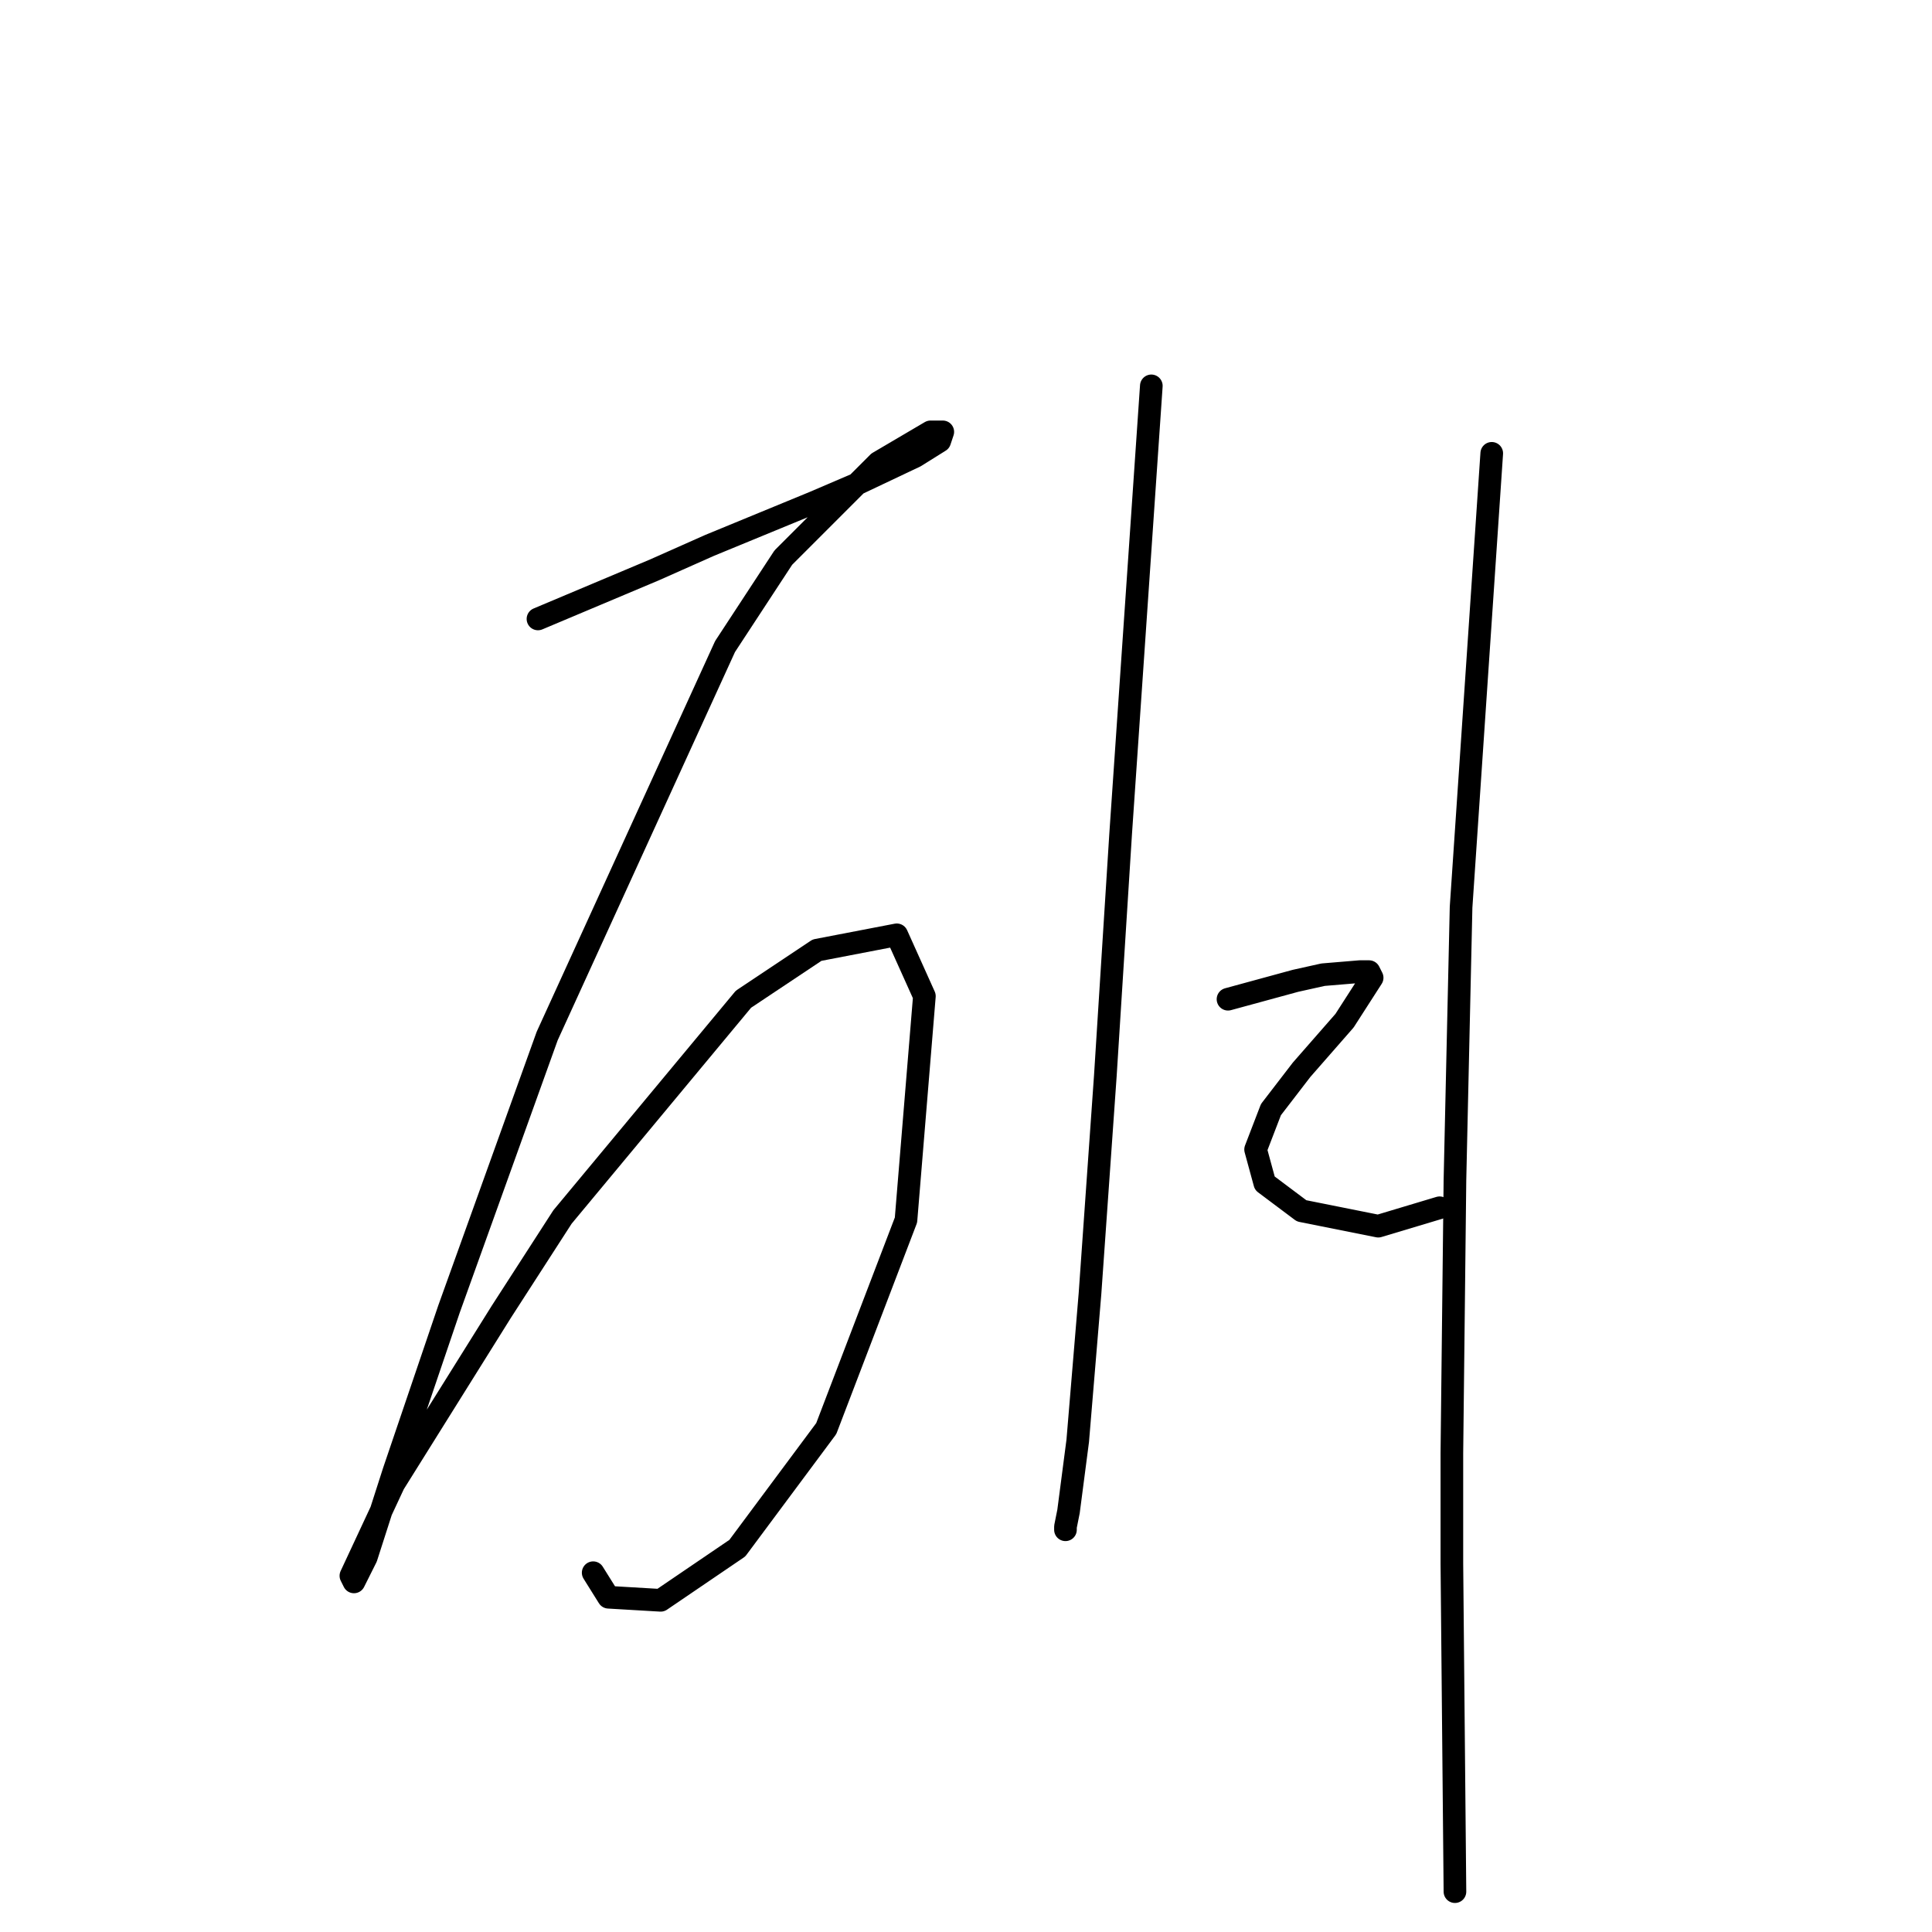 <?xml version="1.0" standalone="no"?>
    <svg width="256" height="256" xmlns="http://www.w3.org/2000/svg" version="1.1">
    <polyline stroke="black" stroke-width="3" stroke-linecap="round" fill="transparent" stroke-linejoin="round" points="71.284 82.013 79.005 78.762 86.726 75.511 94.041 72.26 107.857 66.571 113.546 64.133 121.267 60.475 124.518 58.443 124.925 57.224 123.299 57.224 116.391 61.288 103.794 73.885 96.073 85.67 72.503 137.278 59.5 173.445 52.185 194.982 48.528 206.361 46.902 209.611 46.496 208.799 52.185 196.608 66.408 173.851 74.535 161.254 98.511 132.402 108.264 125.9 118.829 123.868 122.486 131.996 120.048 161.66 109.483 189.293 97.698 205.141 87.539 212.05 80.631 211.643 78.599 208.392 78.599 208.392 " />
        <polyline stroke="black" stroke-width="3" stroke-linecap="round" fill="transparent" stroke-linejoin="round" points="152.557 51.129 150.526 80.794 148.494 110.458 146.462 142.561 144.43 171.413 142.805 190.919 141.586 200.265 141.179 202.297 141.179 202.703 141.179 202.703 " />
        <polyline stroke="black" stroke-width="3" stroke-linecap="round" fill="transparent" stroke-linejoin="round" points="162.717 132.402 167.187 131.183 171.657 129.964 175.314 129.151 180.19 128.745 181.409 128.745 181.816 129.557 178.158 135.247 172.469 141.748 168.406 147.031 166.374 152.314 167.593 156.784 172.469 160.441 182.629 162.473 190.756 160.035 190.756 160.035 " />
        <polyline stroke="black" stroke-width="3" stroke-linecap="round" fill="transparent" stroke-linejoin="round" points="197.664 60.069 195.632 90.14 193.6 120.211 192.788 156.378 192.381 192.544 192.381 207.173 192.788 250.654 192.788 250.654 " />
        </svg>